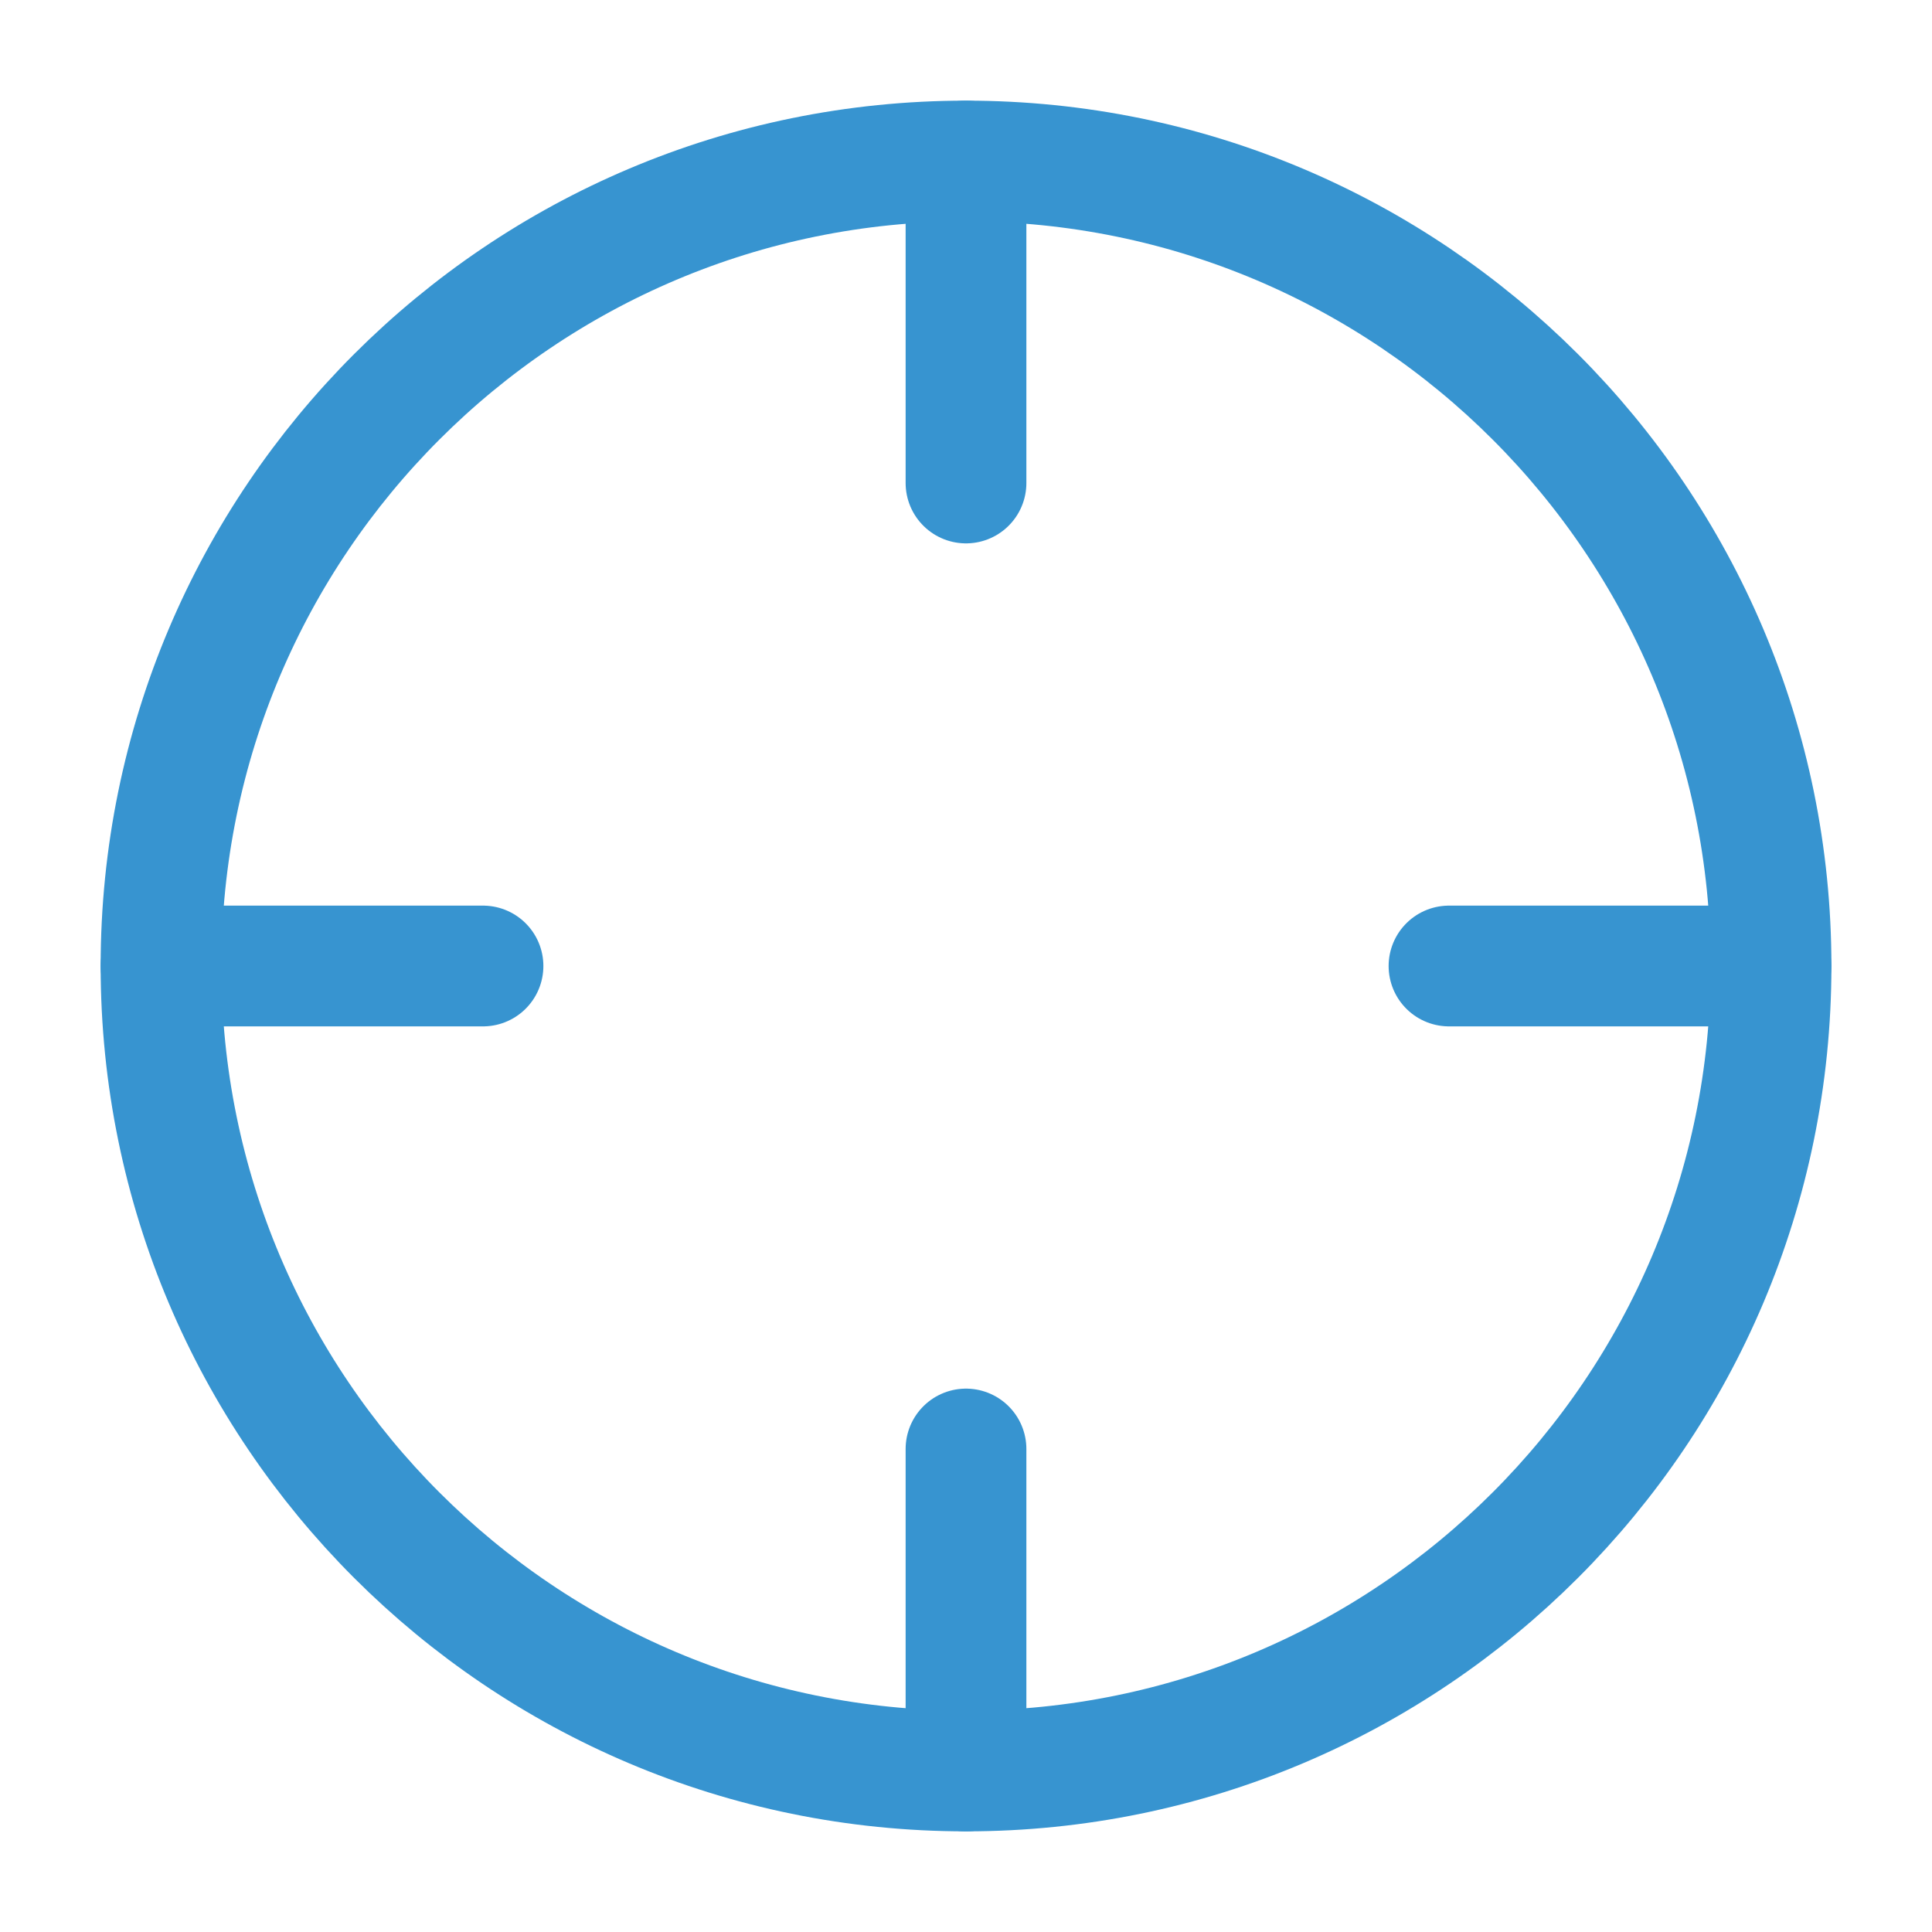 <svg width="32" height="32" viewBox="0 0 32 32" fill="none" xmlns="http://www.w3.org/2000/svg">
<path d="M16 29.333C23.364 29.333 29.334 23.364 29.334 16C29.334 8.636 23.364 2.667 16 2.667C8.637 2.667 2.667 8.636 2.667 16C2.667 23.364 8.637 29.333 16 29.333Z" stroke="#3794D0" stroke-width="2" stroke-linecap="round" stroke-linejoin="round"/>
<path d="M29.333 16H24" stroke="#3794D0" stroke-width="2" stroke-linecap="round" stroke-linejoin="round"/>
<path d="M8 16H2.667" stroke="#3794D0" stroke-width="2" stroke-linecap="round" stroke-linejoin="round"/>
<path d="M16 8V2.667" stroke="#3794D0" stroke-width="2" stroke-linecap="round" stroke-linejoin="round"/>
<path d="M16 29.333V24" stroke="#3794D0" stroke-width="2" stroke-linecap="round" stroke-linejoin="round"/>
</svg>
